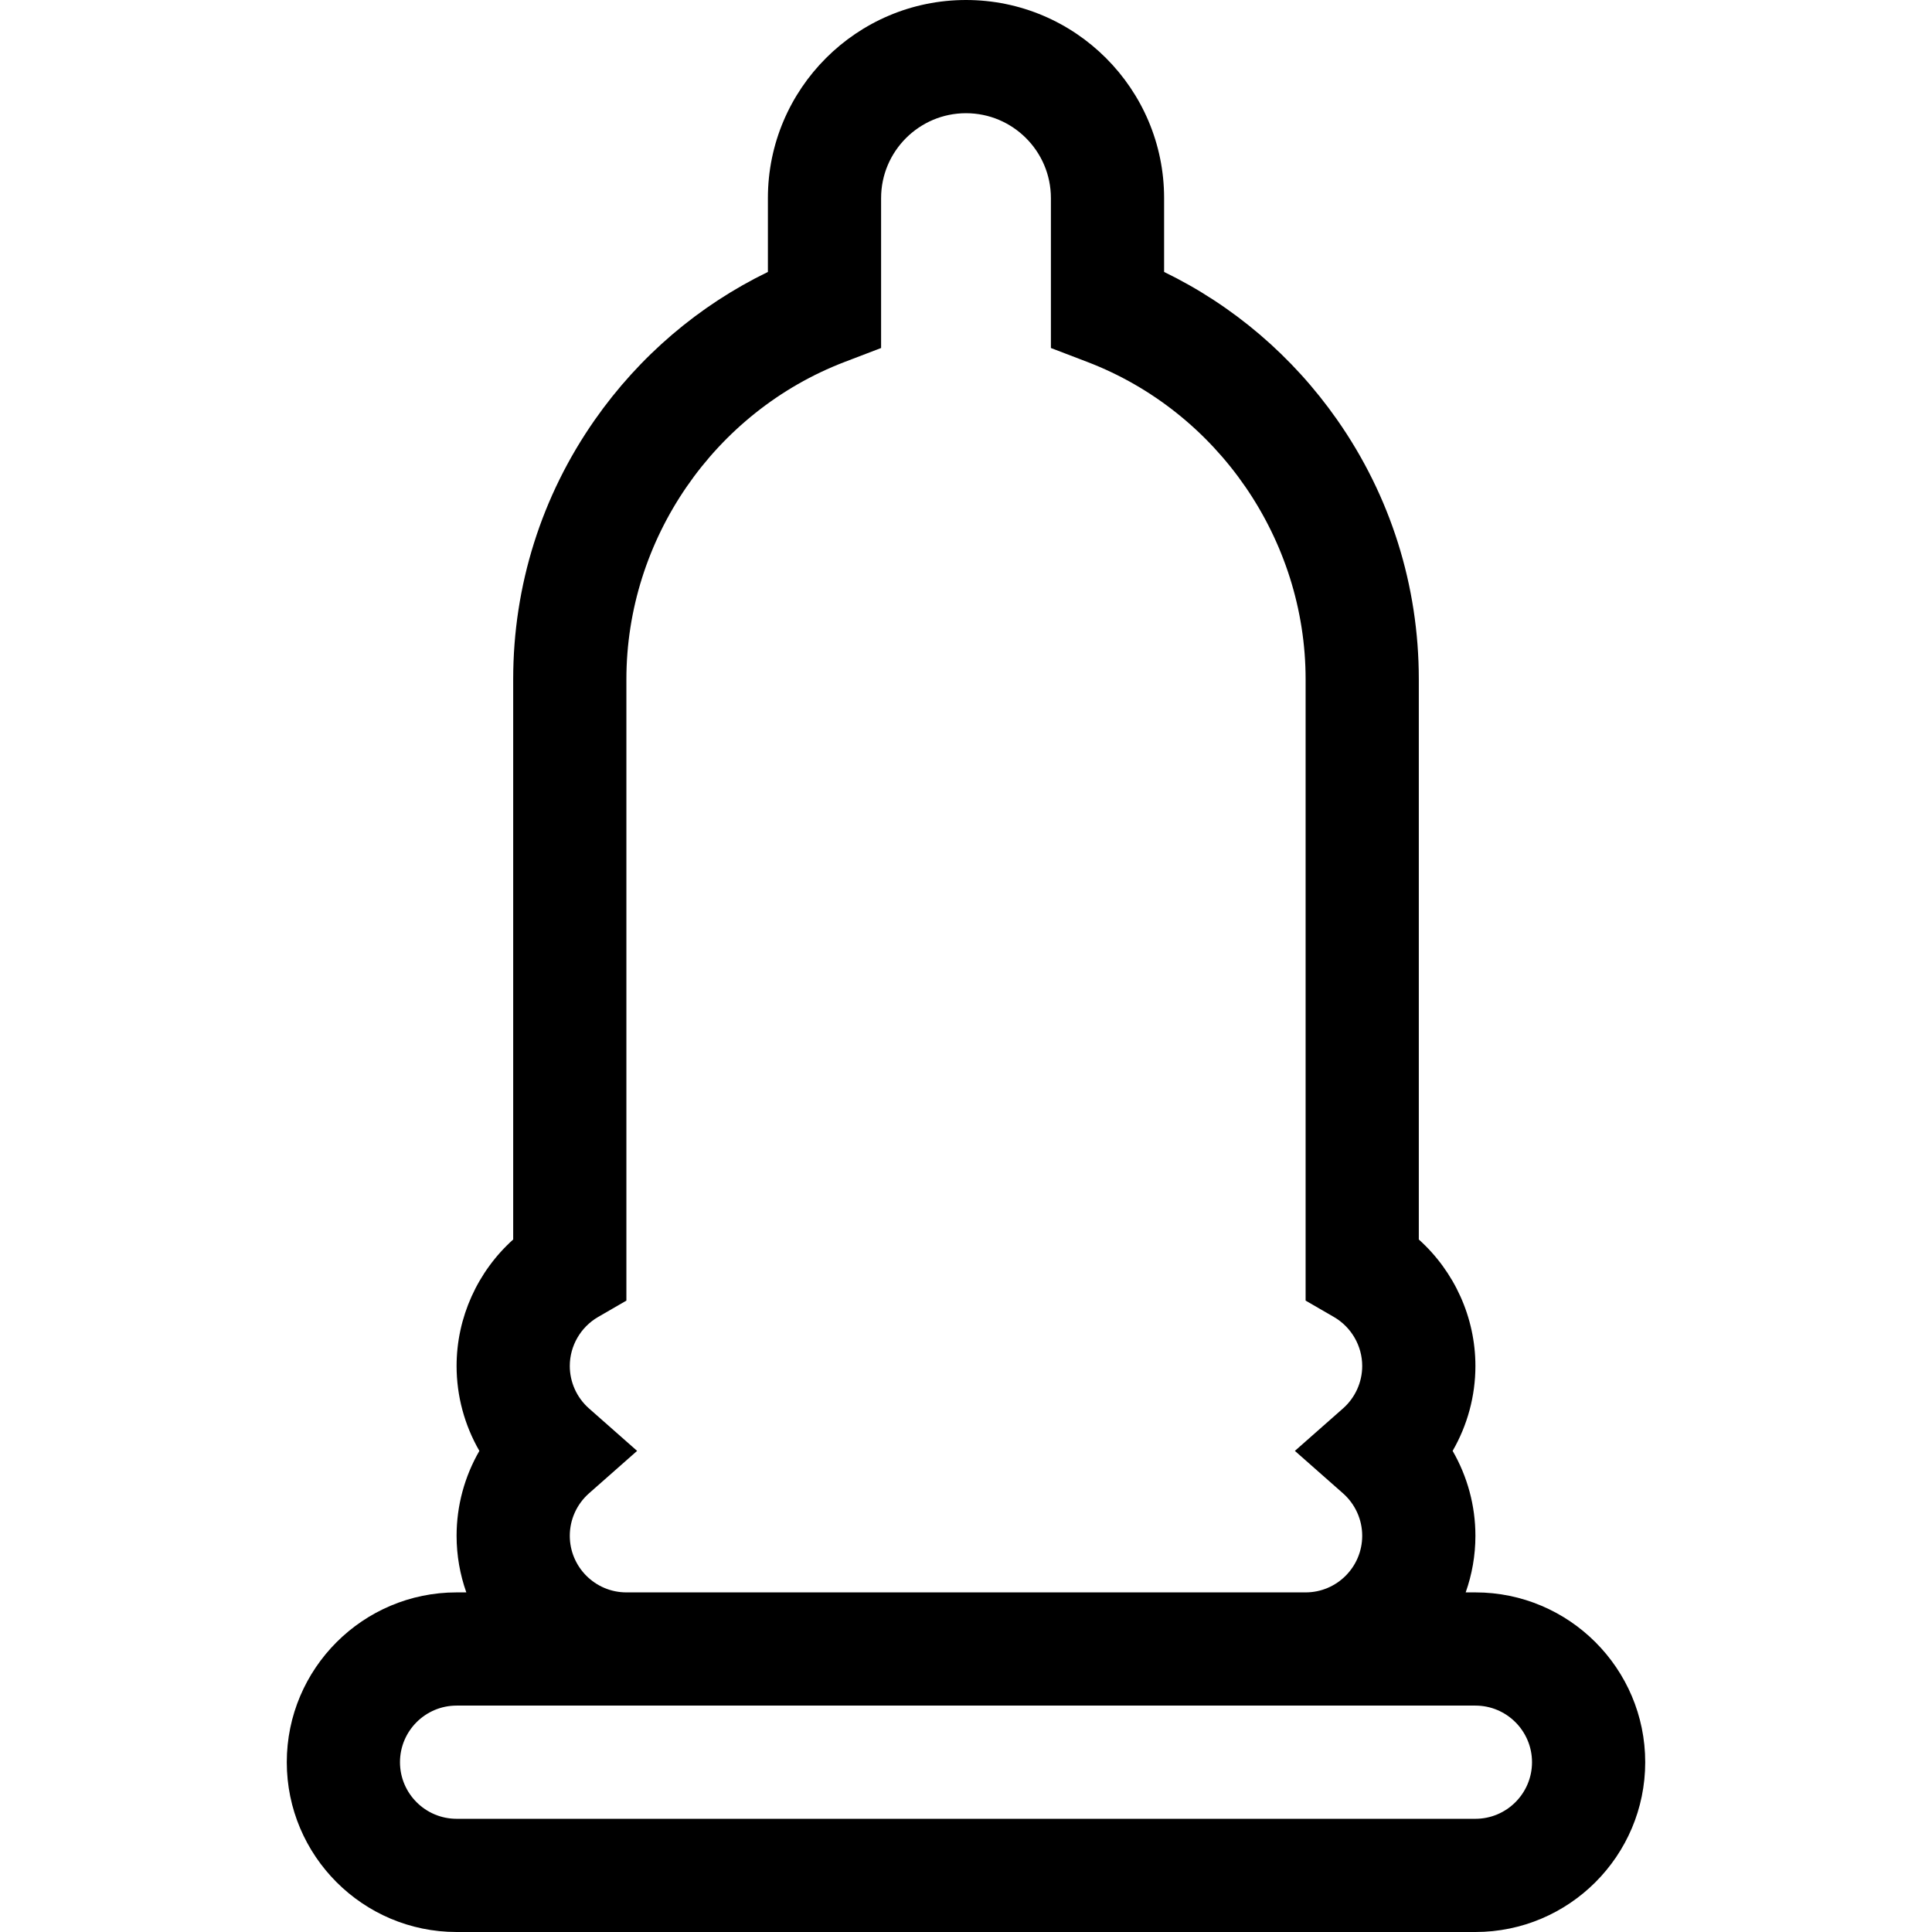 <svg id="Capa_1" enable-background="new 0 0 512 512" height="512" viewBox="0 0 512 512" width="512" xmlns="http://www.w3.org/2000/svg"><g><path d="m391 422h-2.58c1.665-4.695 2.58-9.742 2.58-15 0-7.979-2.125-15.727-6.038-22.5 3.913-6.773 6.038-14.521 6.038-22.5 0-12.885-5.585-25.072-15-33.522v-148.478c0-24.775-7.492-48.562-21.665-68.787-11.817-16.861-27.525-30.246-45.835-39.145v-19.568c0-28.948-23.551-52.5-52.5-52.5s-52.5 23.552-52.5 52.5v19.568c-18.31 8.898-34.018 22.283-45.835 39.145-14.173 20.225-21.665 44.012-21.665 68.787v148.478c-9.415 8.45-15 20.638-15 33.522 0 7.979 2.125 15.727 6.038 22.5-3.913 6.773-6.038 14.521-6.038 22.5 0 5.258.915 10.305 2.58 15h-2.58c-24.813 0-45 20.187-45 45s20.187 45 45 45h270c24.813 0 45-20.187 45-45s-20.187-45-45-45zm-240-15c0-4.297 1.855-8.397 5.09-11.251l12.751-11.249-12.751-11.249c-3.235-2.854-5.09-6.954-5.09-11.251 0-5.333 2.879-10.312 7.513-12.993l7.487-4.333v-164.674c0-37.058 23.252-70.85 57.859-84.088l9.641-3.688v-39.724c0-12.406 10.093-22.5 22.5-22.5s22.5 10.094 22.5 22.5v39.725l9.641 3.688c34.607 13.237 57.859 47.029 57.859 84.087v164.674l7.487 4.333c4.634 2.682 7.513 7.66 7.513 12.993 0 4.297-1.855 8.397-5.09 11.251l-12.753 11.249 12.752 11.249c3.235 2.854 5.09 6.954 5.09 11.251 0 8.271-6.729 15-15 15h-179.999c-8.271 0-15-6.729-15-15zm240 75h-270c-8.271 0-15-6.729-15-15s6.729-15 15-15h270c8.271 0 15 6.729 15 15s-6.729 15-15 15z"/></g></svg>